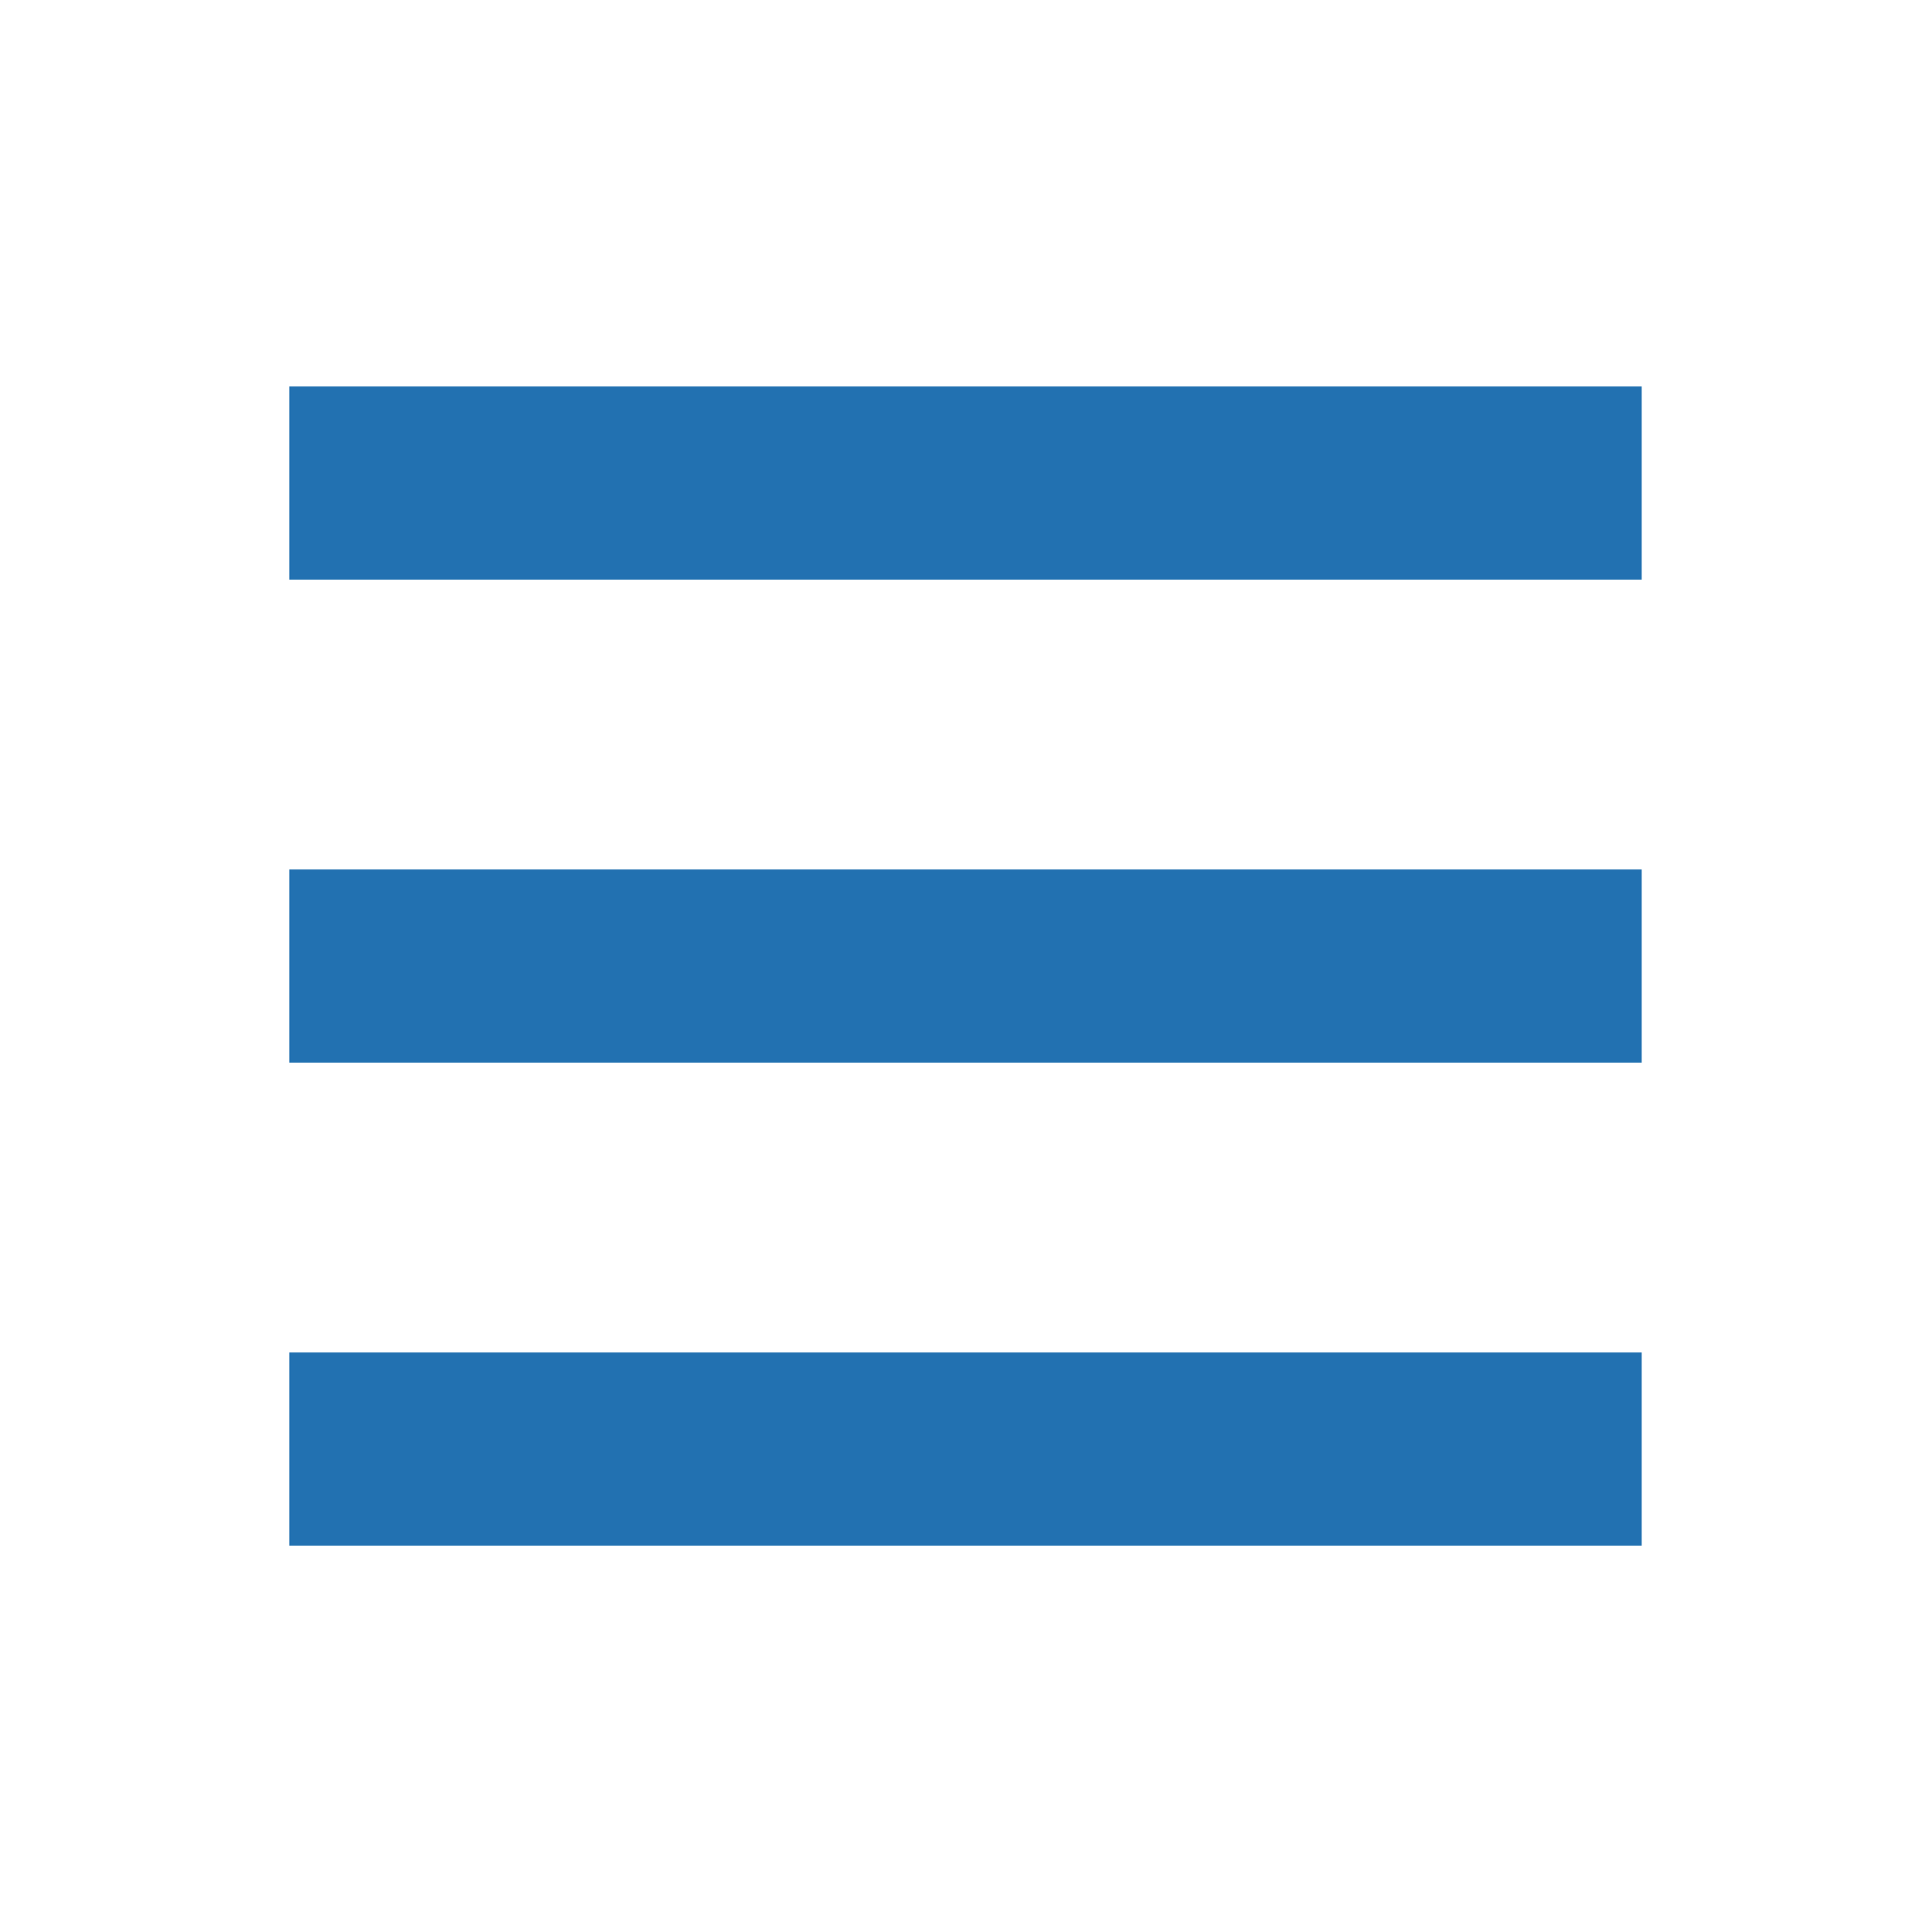 <svg width="24" height="24" viewBox="0 0 24 24" fill="none" xmlns="http://www.w3.org/2000/svg">
<path d="M3.594 13.201H20.394V10.801H3.594V13.201ZM3.594 19.201H20.394V16.801H3.594V19.201ZM3.594 4.801V7.201H20.394V4.801H3.594Z" fill="#2271B1"/>
</svg>
